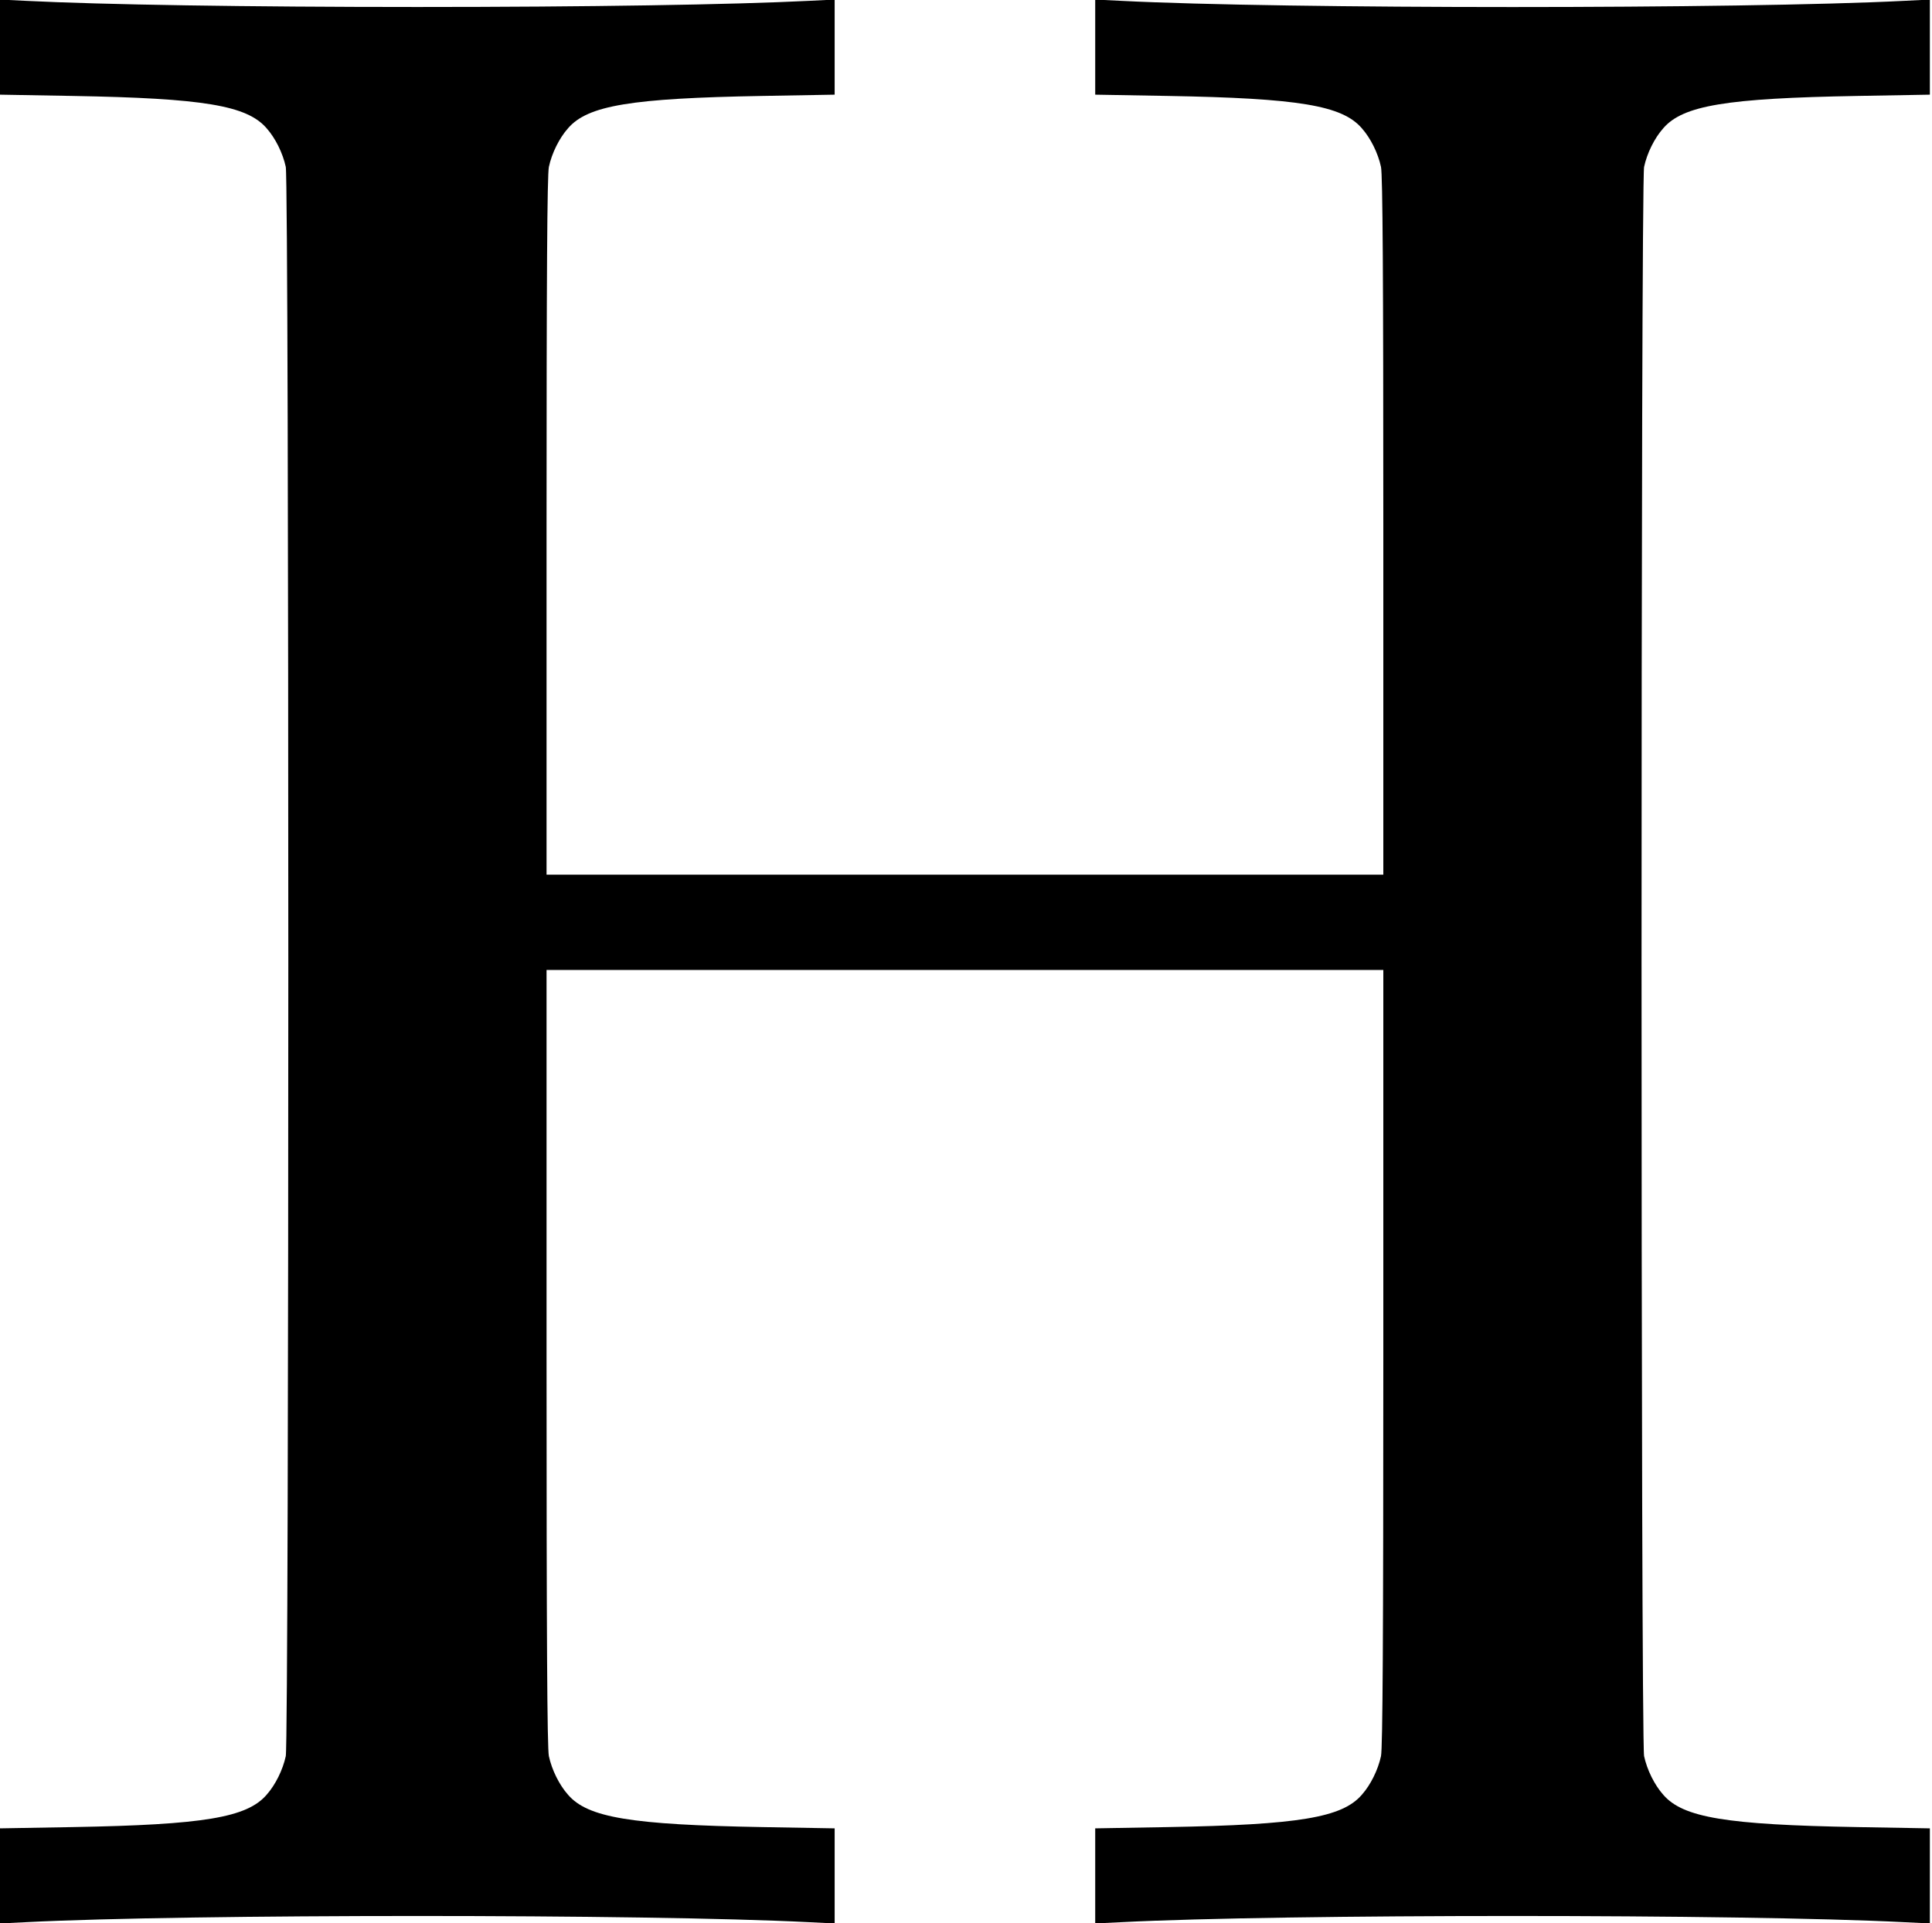 <?xml version="1.0" standalone="no"?>
<!DOCTYPE svg PUBLIC "-//W3C//DTD SVG 20010904//EN"
 "http://www.w3.org/TR/2001/REC-SVG-20010904/DTD/svg10.dtd">
<svg version="1.0" xmlns="http://www.w3.org/2000/svg"
 width="912pt" height="908pt" viewBox="0 0 912 908"
 preserveAspectRatio="xMidYMid meet">
<g transform="translate(0,908) scale(0.1,-0.1)"
fill="#000000" stroke="none">
<path d="M0 8858 l0 -225 343 -6 c619 -11 822 -45 915 -152 42 -47 77 -118 91
-183 16 -76 16 -7428 0 -7504 -14 -65 -49 -136 -91 -183 -93 -107 -296 -141
-915 -152 l-343 -6 0 -225 0 -224 122 6 c763 39 2933 39 3696 0 l122 -6 0 224
0 225 -342 6 c-620 11 -823 45 -916 152 -42 47 -77 118 -91 183 -8 38 -11 566
-11 1882 l0 1830 1975 0 1975 0 0 -1830 c0 -1316 -3 -1844 -11 -1882 -14 -65
-49 -136 -91 -183 -93 -107 -296 -141 -915 -152 l-343 -6 0 -225 0 -224 123 6
c762 39 2932 39 3695 0 l122 -6 0 224 0 225 -342 6 c-620 11 -823 45 -916 152
-42 47 -77 118 -91 183 -16 76 -16 7428 0 7504 14 65 49 136 91 183 93 107
296 141 916 152 l342 6 0 225 0 224 -122 -6 c-763 -39 -2933 -39 -3695 0
l-123 6 0 -224 0 -225 343 -6 c619 -11 822 -45 915 -152 42 -47 77 -118 91
-183 8 -38 11 -518 11 -1697 l0 -1645 -1975 0 -1975 0 0 1645 c0 1179 3 1659
11 1697 14 65 49 136 91 183 93 107 296 141 916 152 l342 6 0 225 0 224 -122
-6 c-359 -18 -1042 -29 -1848 -29 -806 0 -1489 11 -1847 29 l-123 6 0 -224z"/>
</g>
</svg>
